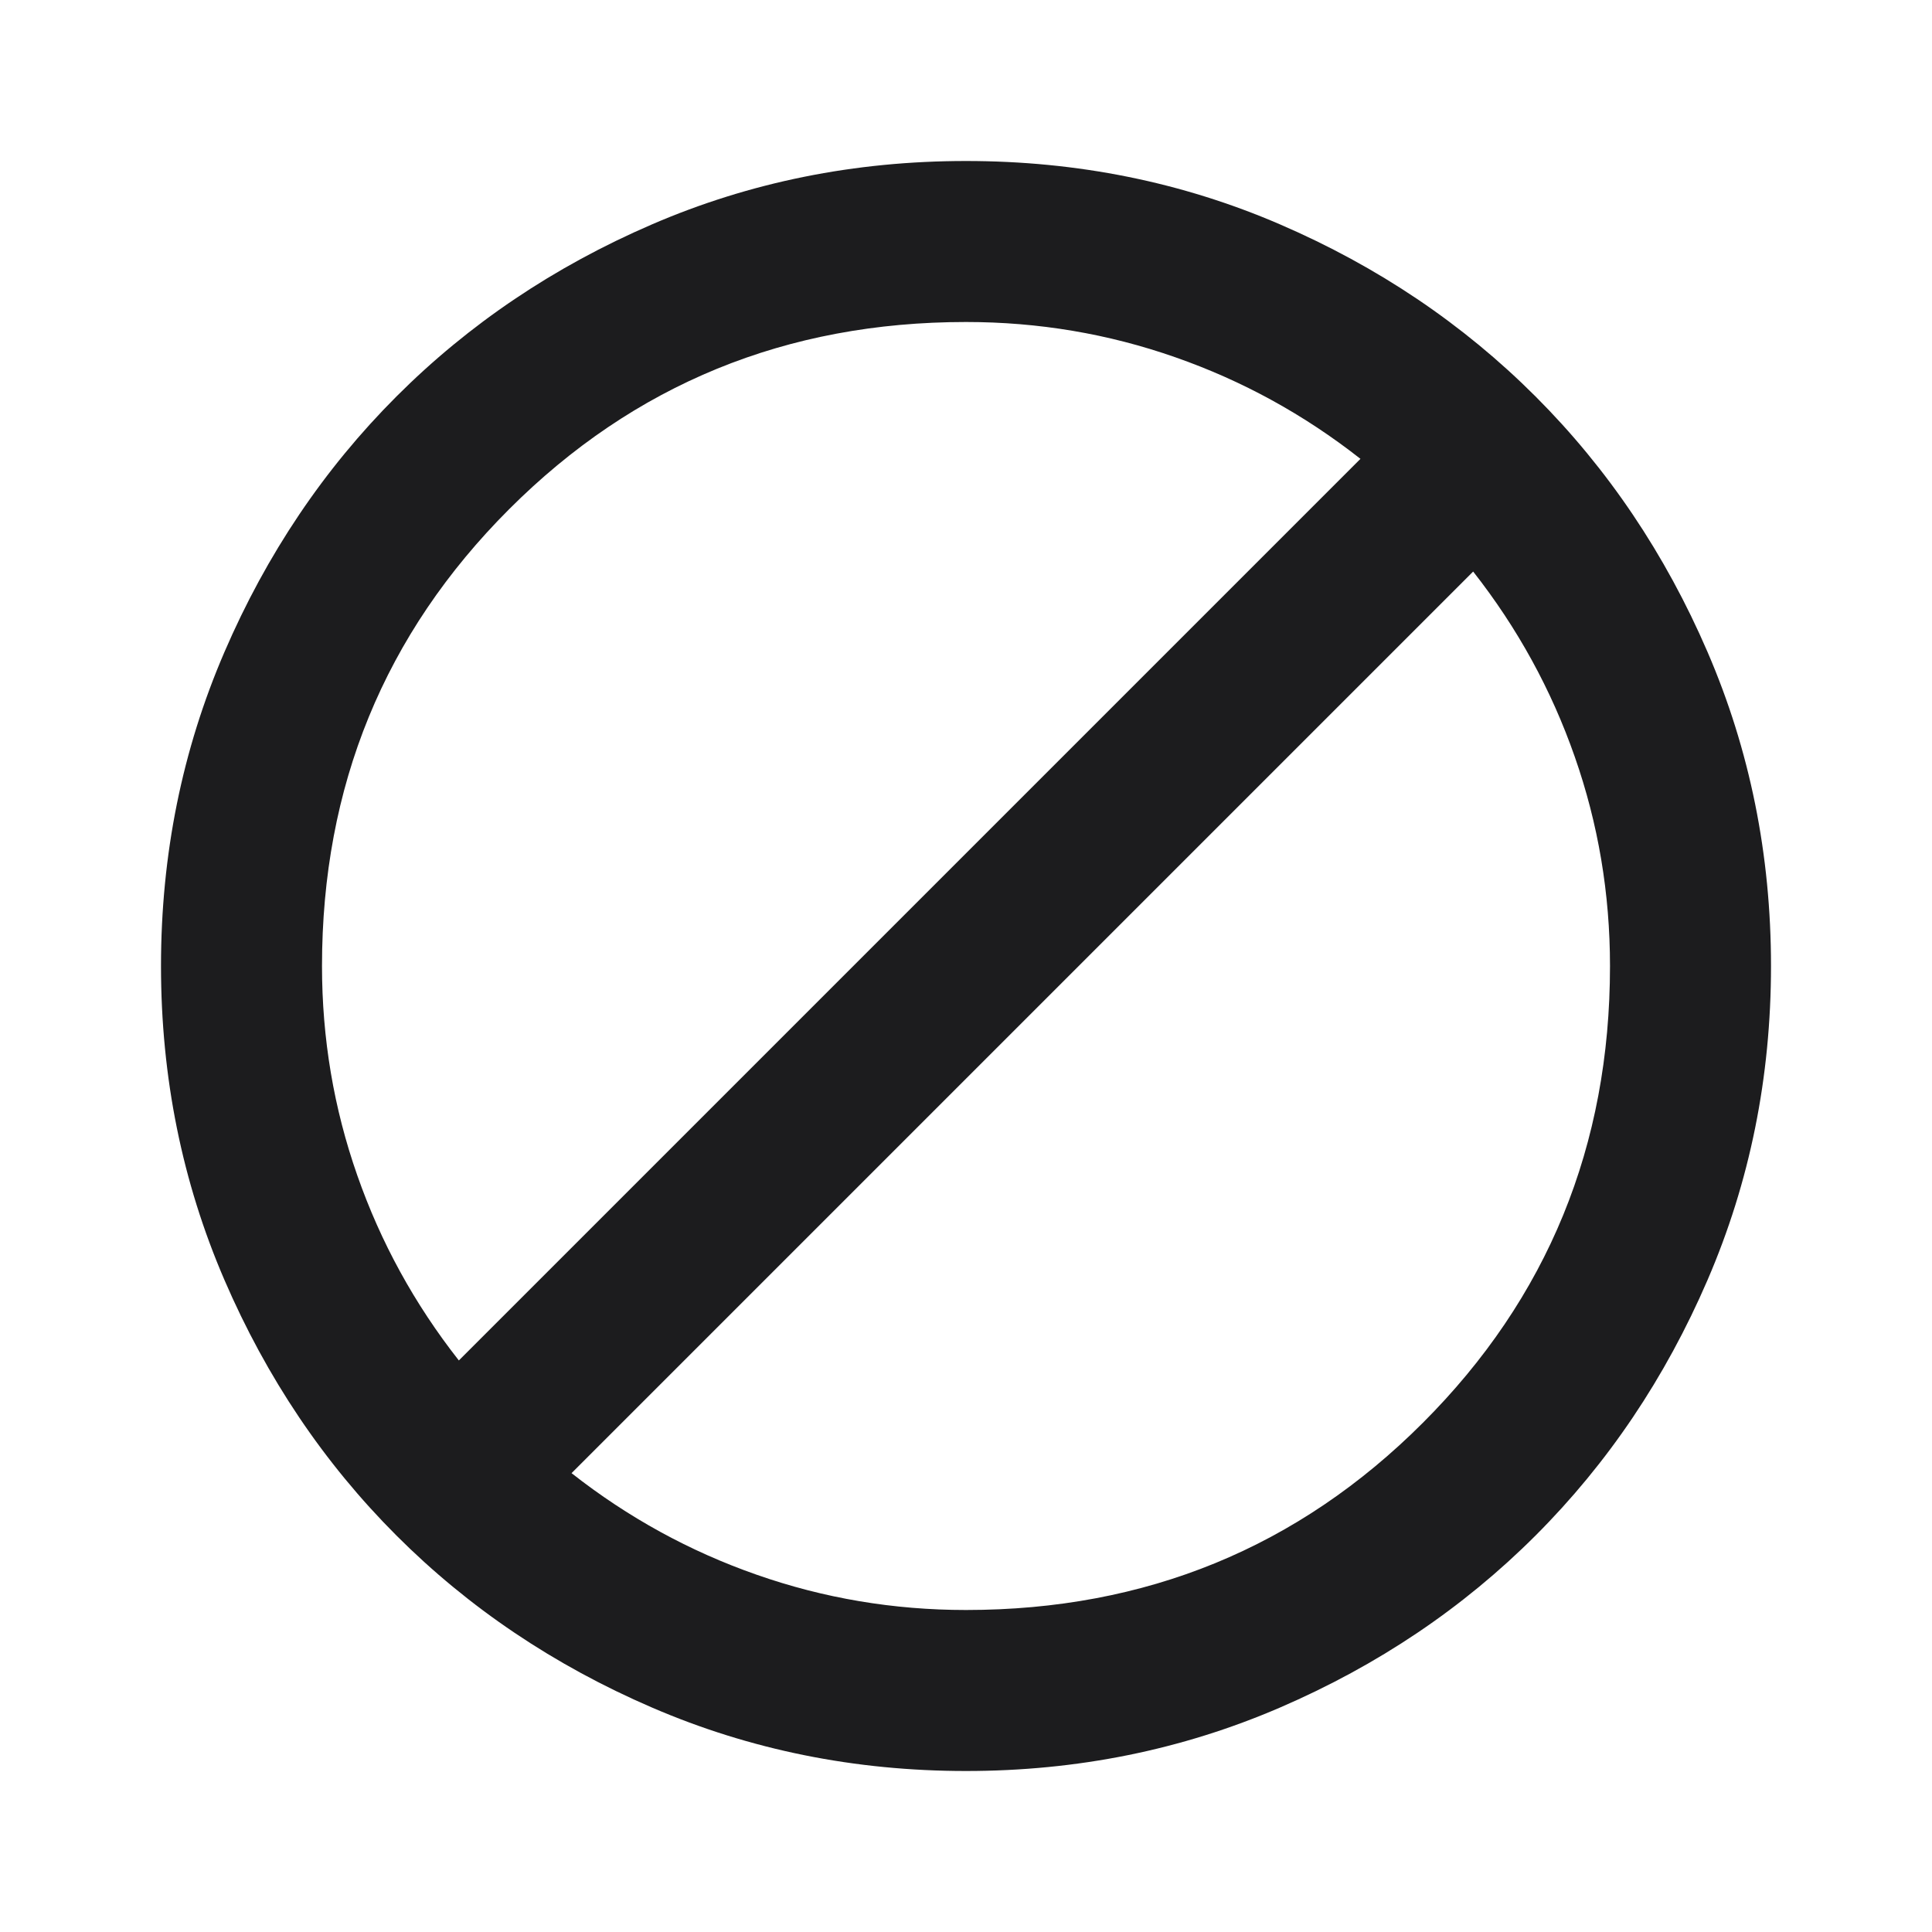 <svg width="24" height="24" viewBox="0 0 24 24" fill="none" xmlns="http://www.w3.org/2000/svg">
<path d="M4 12C4 12.9 4.146 13.767 4.438 14.6C4.729 15.433 5.15 16.2 5.7 16.9L16.9 5.7C16.2 5.15 15.433 4.729 14.6 4.438C13.767 4.146 12.9 4 12 4C9.767 4 7.875 4.775 6.325 6.325C4.775 7.875 4 9.767 4 12ZM7.1 18.3C7.8 18.85 8.567 19.271 9.4 19.562C10.233 19.854 11.1 20 12 20C14.233 20 16.125 19.225 17.675 17.675C19.225 16.125 20 14.233 20 12C20 11.1 19.854 10.233 19.562 9.4C19.271 8.567 18.85 7.8 18.3 7.1L7.1 18.3ZM2 12C2 10.617 2.263 9.317 2.788 8.1C3.313 6.883 4.025 5.825 4.925 4.925C5.825 4.025 6.883 3.312 8.1 2.787C9.317 2.262 10.617 2 12 2C13.383 2 14.683 2.262 15.9 2.787C17.117 3.312 18.175 4.025 19.075 4.925C19.975 5.825 20.687 6.883 21.212 8.1C21.737 9.317 22 10.617 22 12C22 13.383 21.737 14.683 21.212 15.9C20.687 17.117 19.975 18.175 19.075 19.075C18.175 19.975 17.117 20.687 15.9 21.212C14.683 21.737 13.383 22 12 22C10.617 22 9.317 21.737 8.1 21.212C6.883 20.687 5.825 19.975 4.925 19.075C4.025 18.175 3.313 17.117 2.788 15.9C2.263 14.683 2 13.383 2 12Z" fill="#1C1C1E"/>
</svg>
